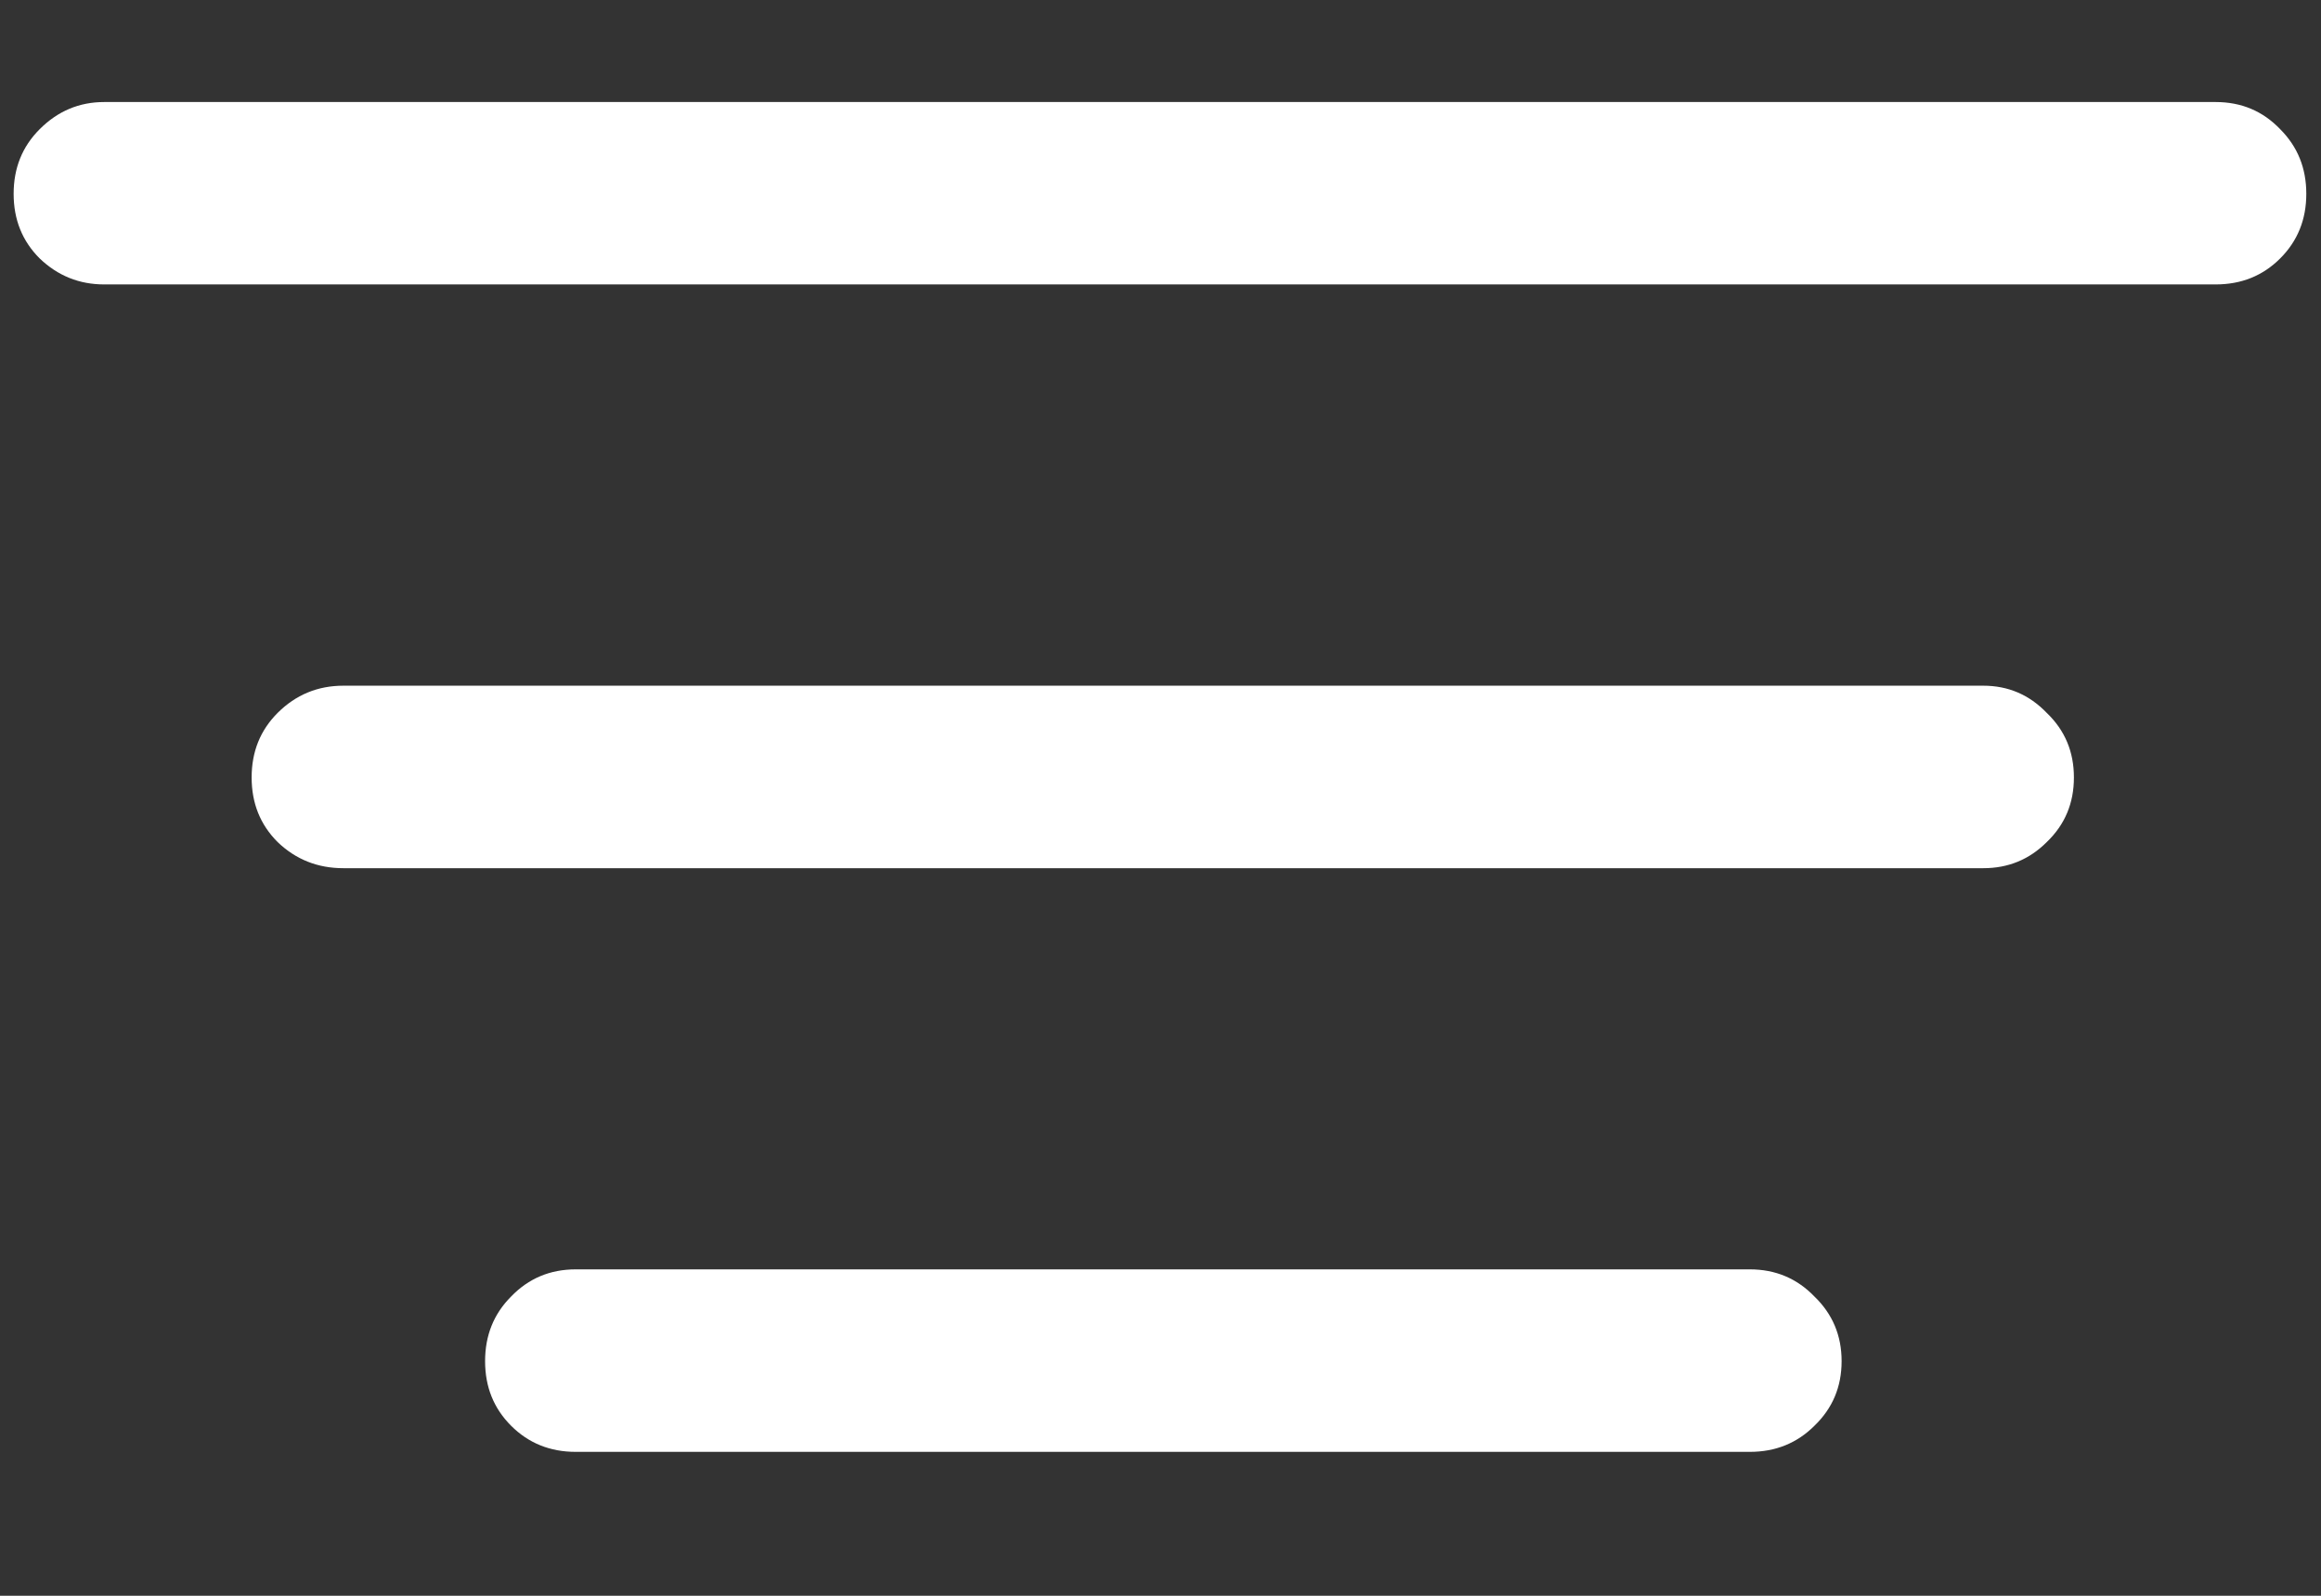 <?xml version="1.0" encoding="UTF-8"?>
<svg xmlns="http://www.w3.org/2000/svg" xmlns:xlink="http://www.w3.org/1999/xlink" width="24" height="16.5" viewBox="0 0 24 16.5" version="1.1">
<rect x="0" y="0" width="24" height="16.5" fill="#333333" stroke="none"/>
<g id="surface1">
<path style=" stroke:none;fill-rule:nonzero;fill:rgb(100%,100%,100%);fill-opacity:1;" d="M 5.953 15.012 L 18.094 15.012 C 18.359 15.012 18.582 14.922 18.762 14.742 C 18.949 14.562 19.043 14.34 19.043 14.074 C 19.043 13.809 18.949 13.586 18.762 13.406 C 18.582 13.219 18.359 13.125 18.094 13.125 L 5.953 13.125 C 5.688 13.125 5.465 13.219 5.285 13.406 C 5.105 13.586 5.016 13.809 5.016 14.074 C 5.016 14.34 5.105 14.562 5.285 14.742 C 5.465 14.922 5.688 15.012 5.953 15.012 Z M 3.551 8.977 L 20.508 8.977 C 20.766 8.977 20.984 8.887 21.164 8.707 C 21.352 8.527 21.445 8.305 21.445 8.039 C 21.445 7.773 21.352 7.551 21.164 7.371 C 20.984 7.184 20.766 7.09 20.508 7.09 L 3.551 7.09 C 3.285 7.09 3.059 7.184 2.871 7.371 C 2.691 7.551 2.602 7.773 2.602 8.039 C 2.602 8.305 2.691 8.527 2.871 8.707 C 3.059 8.887 3.285 8.977 3.551 8.977 Z M 1.078 2.941 L 22.91 2.941 C 23.176 2.941 23.398 2.852 23.578 2.672 C 23.758 2.492 23.848 2.27 23.848 2.004 C 23.848 1.738 23.758 1.516 23.578 1.336 C 23.398 1.148 23.176 1.055 22.91 1.055 L 1.078 1.055 C 0.82 1.055 0.598 1.148 0.41 1.336 C 0.23 1.516 0.141 1.738 0.141 2.004 C 0.141 2.27 0.23 2.492 0.41 2.672 C 0.598 2.852 0.82 2.941 1.078 2.941 Z M 1.078 2.941 "/>
</g>
</svg>
